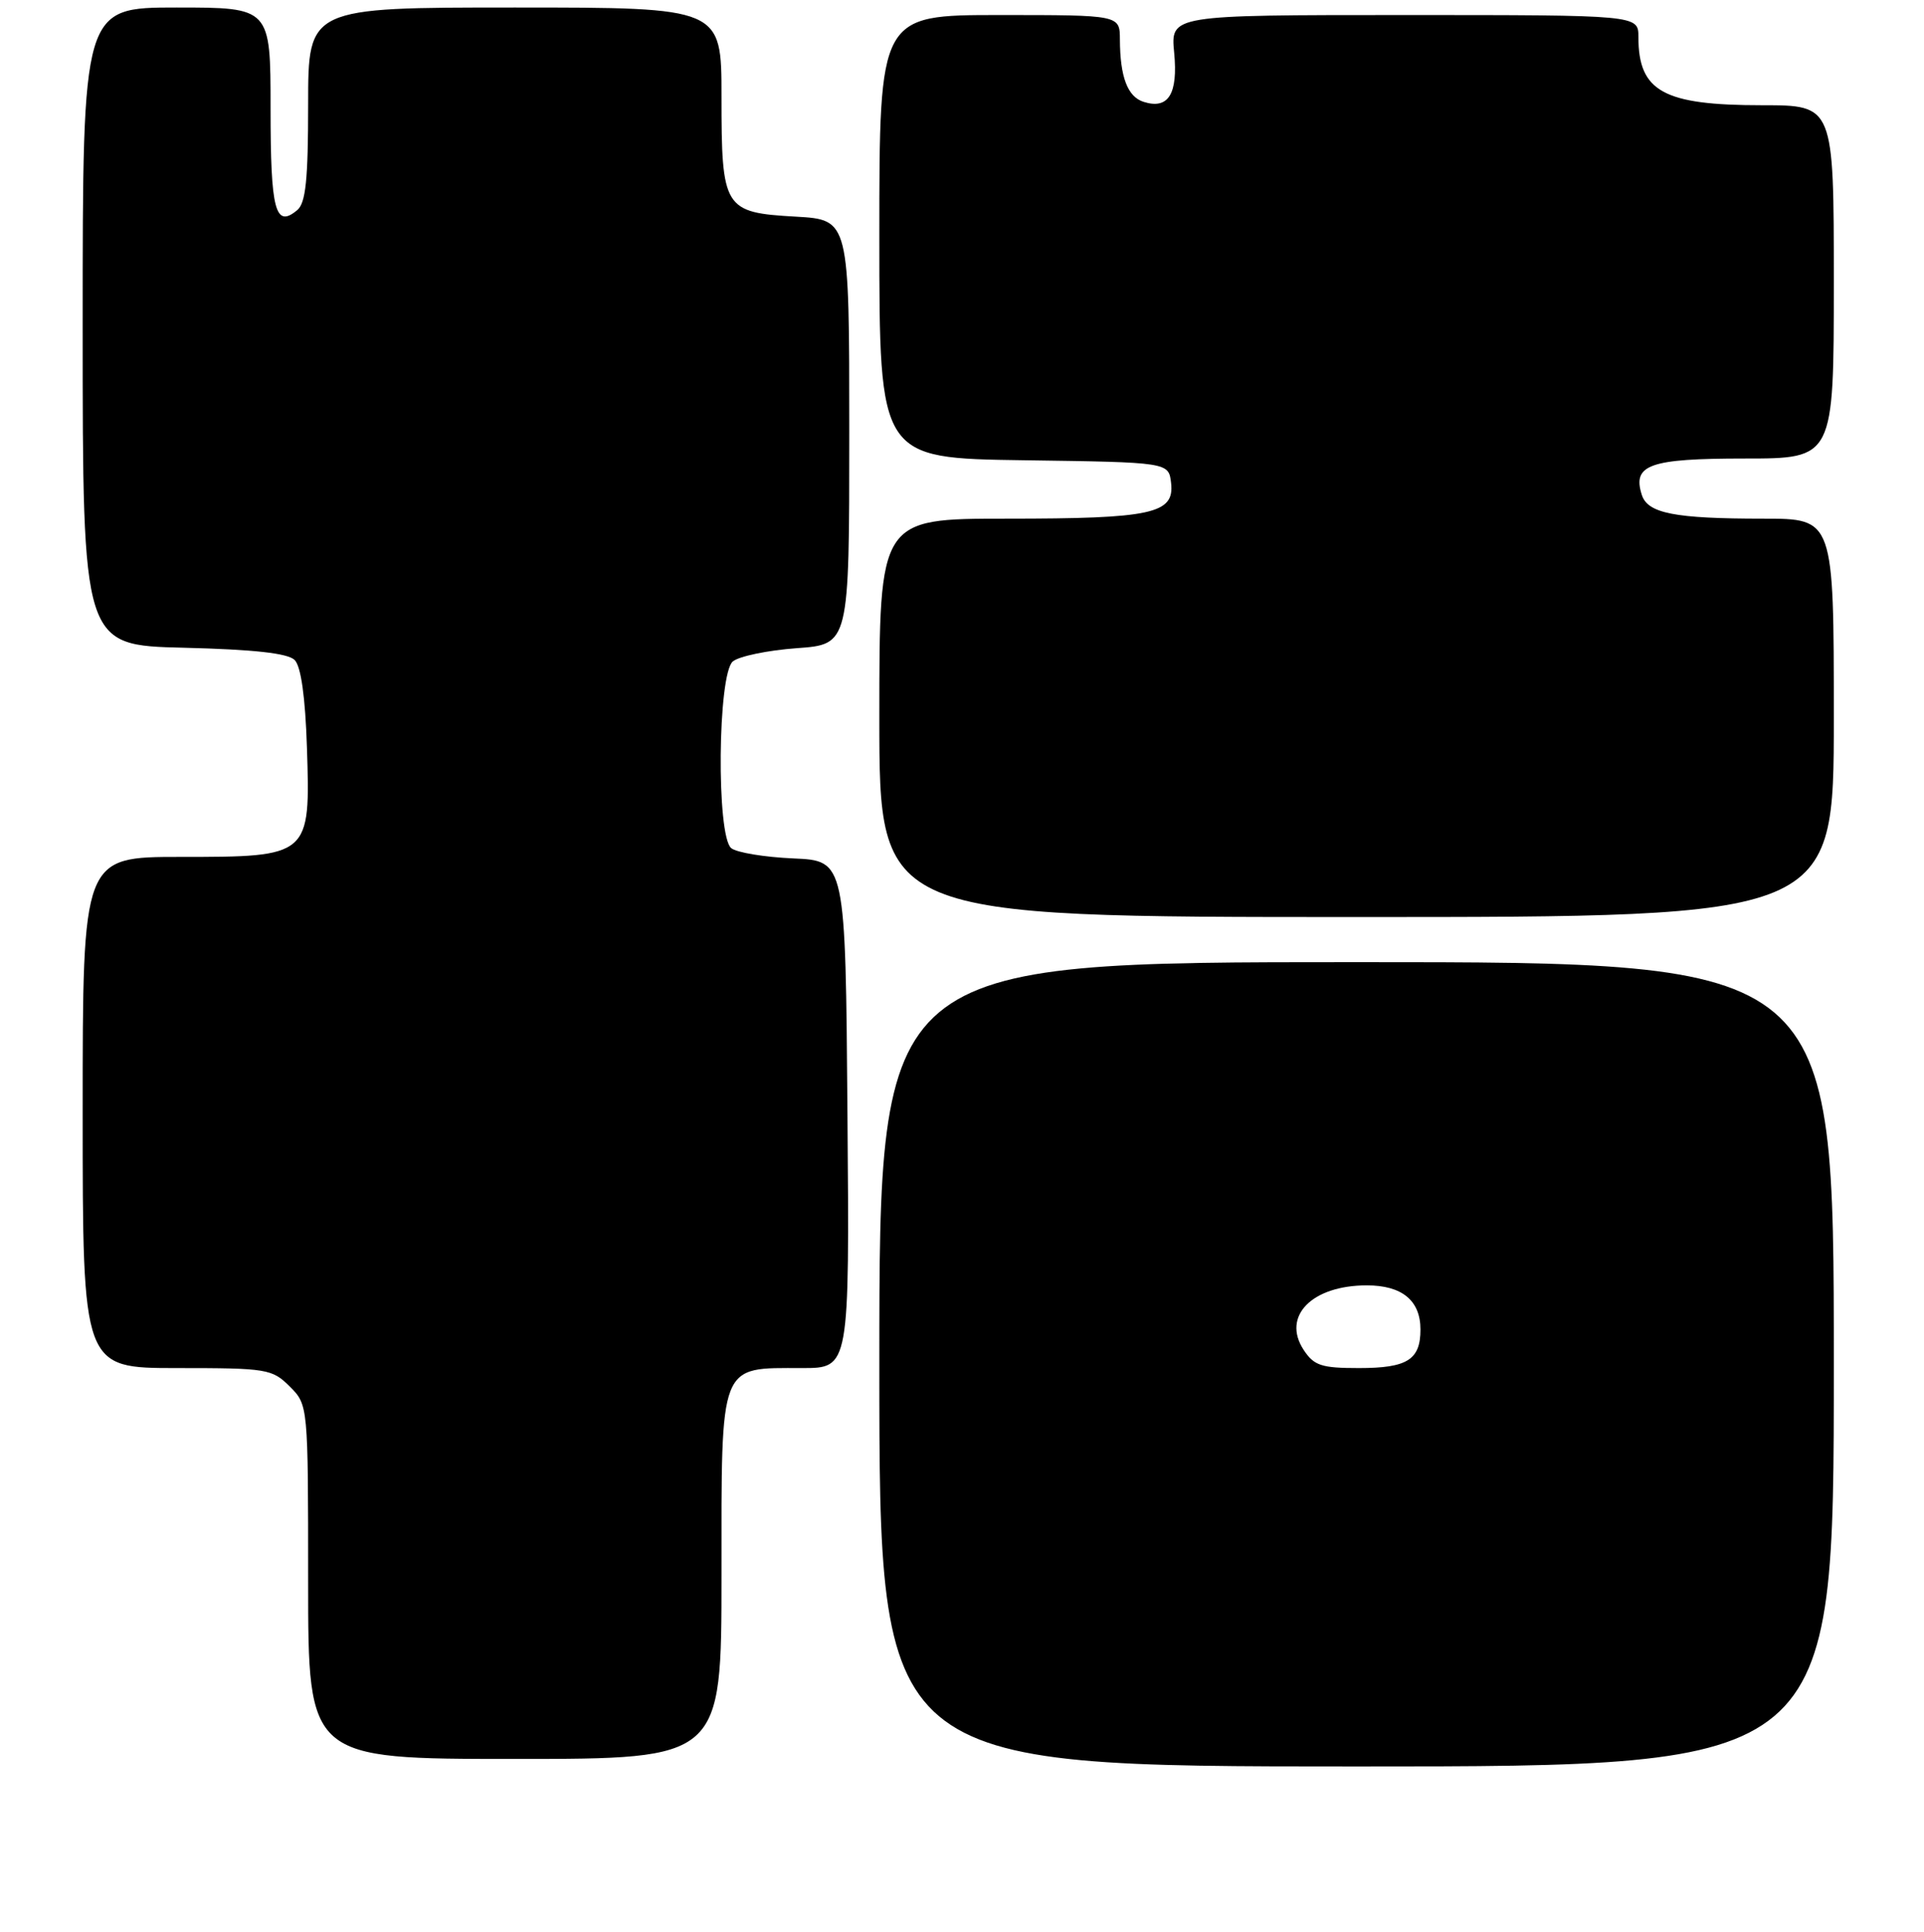 <?xml version="1.0" encoding="UTF-8" standalone="no"?>
<!DOCTYPE svg PUBLIC "-//W3C//DTD SVG 1.1//EN" "http://www.w3.org/Graphics/SVG/1.1/DTD/svg11.dtd" >
<svg xmlns="http://www.w3.org/2000/svg" xmlns:xlink="http://www.w3.org/1999/xlink" version="1.1" viewBox="0 0 256 257">
 <g >
 <path fill="currentColor"
d=" M 244.00 181.50 C 244.00 128.00 244.00 128.00 180.50 128.00 C 117.00 128.00 117.00 128.00 117.00 181.50 C 117.00 235.00 117.00 235.00 180.50 235.00 C 244.00 235.00 244.00 235.00 244.00 181.50 Z  M 96.00 209.56 C 96.00 180.98 95.60 182.00 106.74 182.00 C 113.03 182.00 113.03 182.00 112.76 148.25 C 112.50 114.50 112.50 114.50 105.54 114.20 C 101.71 114.03 98.00 113.42 97.29 112.83 C 95.30 111.17 95.49 89.67 97.51 87.99 C 98.35 87.30 102.17 86.51 106.01 86.23 C 113.00 85.73 113.00 85.73 113.00 57.48 C 113.00 29.23 113.00 29.23 105.89 28.82 C 96.30 28.28 96.00 27.79 96.00 12.81 C 96.00 1.00 96.00 1.00 68.50 1.00 C 41.00 1.00 41.00 1.00 41.00 13.88 C 41.00 23.93 40.68 27.02 39.54 27.96 C 36.62 30.39 36.00 28.01 36.00 14.44 C 36.00 1.00 36.00 1.00 23.50 1.00 C 11.00 1.00 11.00 1.00 11.00 43.42 C 11.00 85.85 11.00 85.85 24.45 86.17 C 33.77 86.40 38.30 86.90 39.20 87.80 C 40.05 88.64 40.62 92.71 40.84 99.46 C 41.31 113.95 41.25 114.00 24.00 114.00 C 11.00 114.00 11.00 114.00 11.00 148.00 C 11.00 182.00 11.00 182.00 23.55 182.00 C 35.53 182.00 36.20 182.11 38.55 184.45 C 41.00 186.91 41.00 186.91 41.00 210.45 C 41.00 234.00 41.00 234.00 68.50 234.00 C 96.00 234.00 96.00 234.00 96.00 209.56 Z  M 244.00 95.50 C 244.00 69.00 244.00 69.00 234.62 69.00 C 222.82 69.00 219.23 68.30 218.45 65.83 C 217.17 61.82 219.48 61.00 232.12 61.00 C 244.00 61.00 244.00 61.00 244.00 37.50 C 244.00 14.00 244.00 14.00 234.45 14.00 C 221.31 14.00 218.00 12.17 218.00 4.92 C 218.00 2.00 218.00 2.00 186.87 2.00 C 155.75 2.00 155.75 2.00 156.23 7.00 C 156.76 12.51 155.46 14.60 152.16 13.55 C 150.03 12.87 149.03 10.25 149.01 5.25 C 149.00 2.00 149.00 2.00 133.00 2.00 C 117.00 2.00 117.00 2.00 117.00 31.48 C 117.00 60.96 117.00 60.96 136.25 61.23 C 155.50 61.50 155.50 61.50 155.82 64.25 C 156.29 68.35 153.28 69.00 133.93 69.00 C 117.00 69.00 117.00 69.00 117.00 95.50 C 117.00 122.00 117.00 122.00 180.50 122.00 C 244.00 122.00 244.00 122.00 244.00 95.50 Z  M 173.45 179.57 C 170.53 175.10 174.56 171.00 181.86 171.00 C 186.55 171.00 189.00 173.01 189.00 176.87 C 189.00 180.90 187.25 182.00 180.82 182.00 C 175.81 182.00 174.84 181.68 173.45 179.57 Z "/>
</g>
</svg>